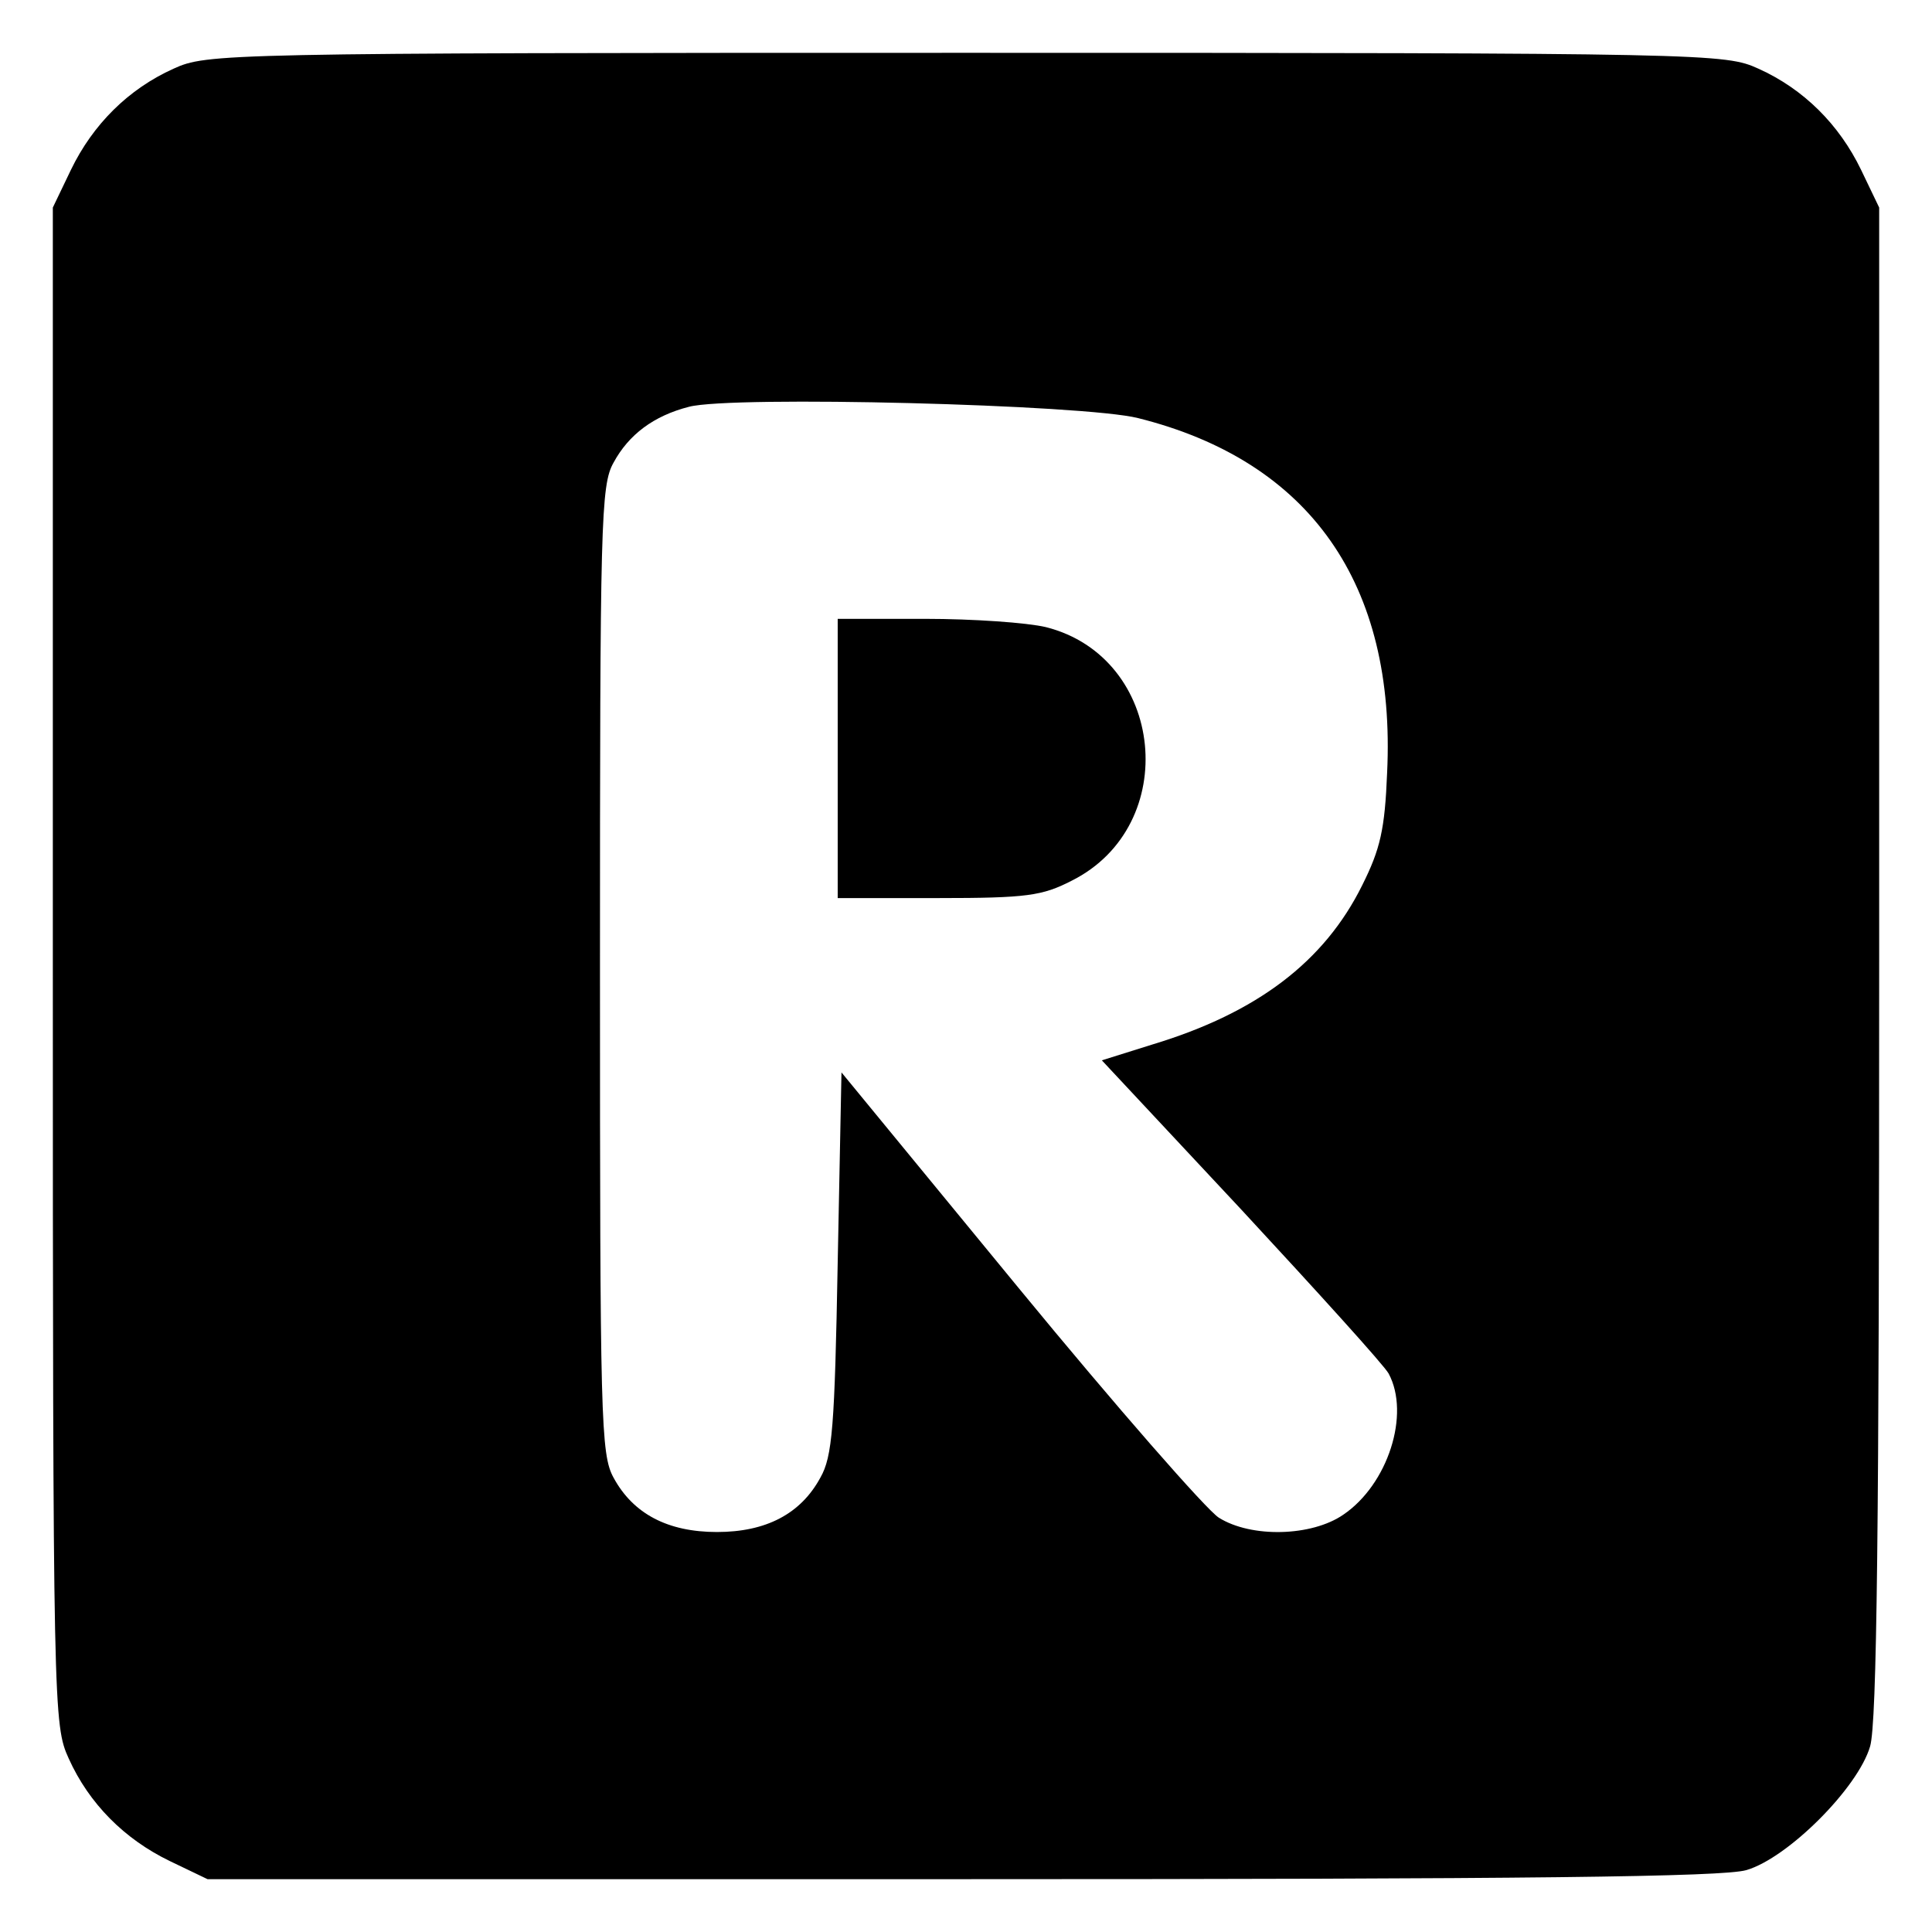 <?xml version="1.0" standalone="no"?>
<!DOCTYPE svg PUBLIC "-//W3C//DTD SVG 20010904//EN"
 "http://www.w3.org/TR/2001/REC-SVG-20010904/DTD/svg10.dtd">
<svg version="1.0" xmlns="http://www.w3.org/2000/svg"
 width="256pt" height="256pt" viewBox="0 0 256 256"
 preserveAspectRatio="xMidYMid meet">
<g transform="translate(0,256) scale(0.1,-0.1)"
fill="#000000" stroke="none">
<path d="M230 2469 c-60 -27 -107 -74 -136 -134 l-24 -50 0 -1005 c0 -989 1
-1006 21 -1050 27 -60 74 -107 134 -136 l50 -24 999 0 c753 0 1009 3 1040 12
55 16 148 109 164 164 9 31 12 287 12 1040 l0 999 -24 50 c-29 60 -76 107
-136 134 -44 20 -61 21 -1050 21 -989 0 -1006 -1 -1050 -21z m1278 -463 c228
-57 342 -220 330 -470 -3 -75 -9 -101 -33 -149 -50 -101 -139 -169 -278 -211
l-67 -21 185 -198 c101 -109 189 -206 195 -217 29 -54 -1 -147 -60 -187 -42
-29 -122 -31 -165 -4 -16 10 -136 147 -265 304 l-235 286 -5 -252 c-4 -218 -7
-257 -23 -285 -26 -48 -72 -72 -137 -72 -65 0 -111 24 -137 72 -17 31 -18 76
-18 673 0 594 1 642 18 672 20 37 53 62 100 74 57 15 524 3 595 -15z"/>
<path d="M1110 1555 l0 -185 133 0 c118 0 138 3 177 23 146 73 124 296 -34
336 -25 6 -97 11 -160 11 l-116 0 0 -185z"/>
</g>
</svg>
